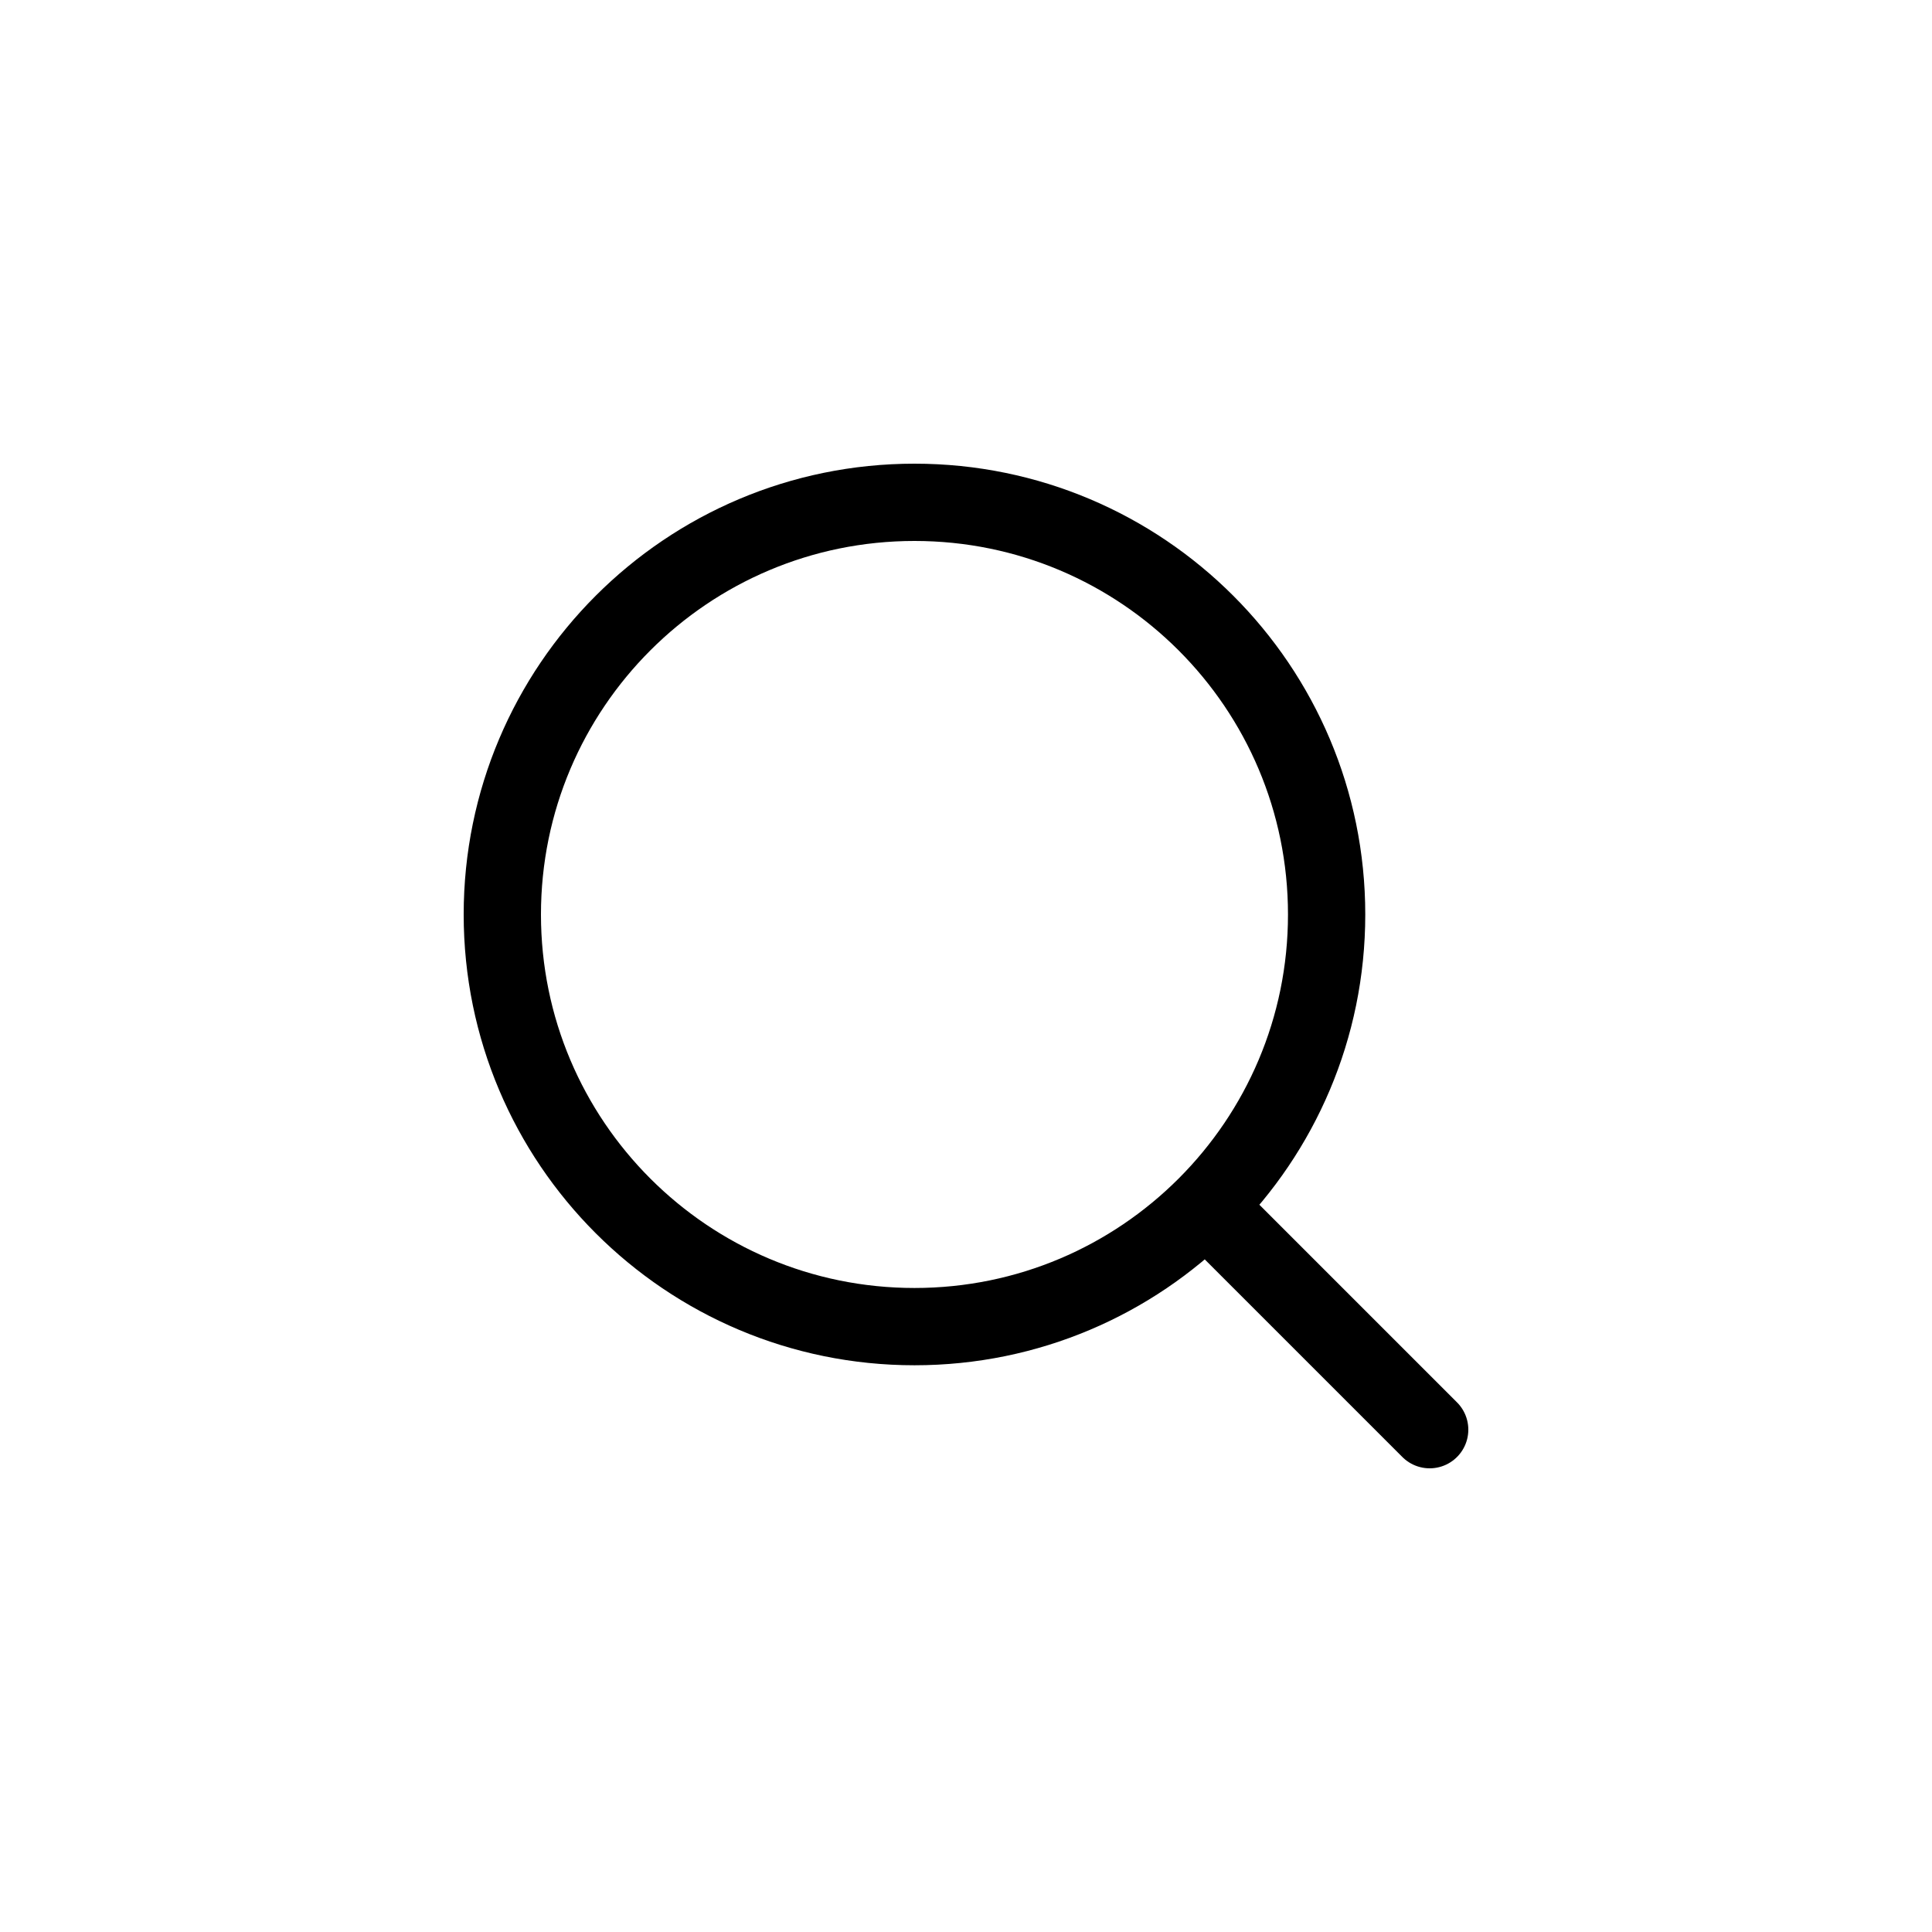 <svg width="50" height="50" viewBox="0 0 50 50" fill="none" xmlns="http://www.w3.org/2000/svg">
    <path d="M37 37L31.213 31.213M34.333 23.667C34.333 29.558 29.558 34.333 23.667 34.333C17.776 34.333 13 29.558 13 23.667C13 17.776 17.776 13 23.667 13C29.558 13 34.333 17.776 34.333 23.667Z"
          stroke="currentColor" stroke-width="2" stroke-linecap="round" stroke-linejoin="round"/>
</svg>
